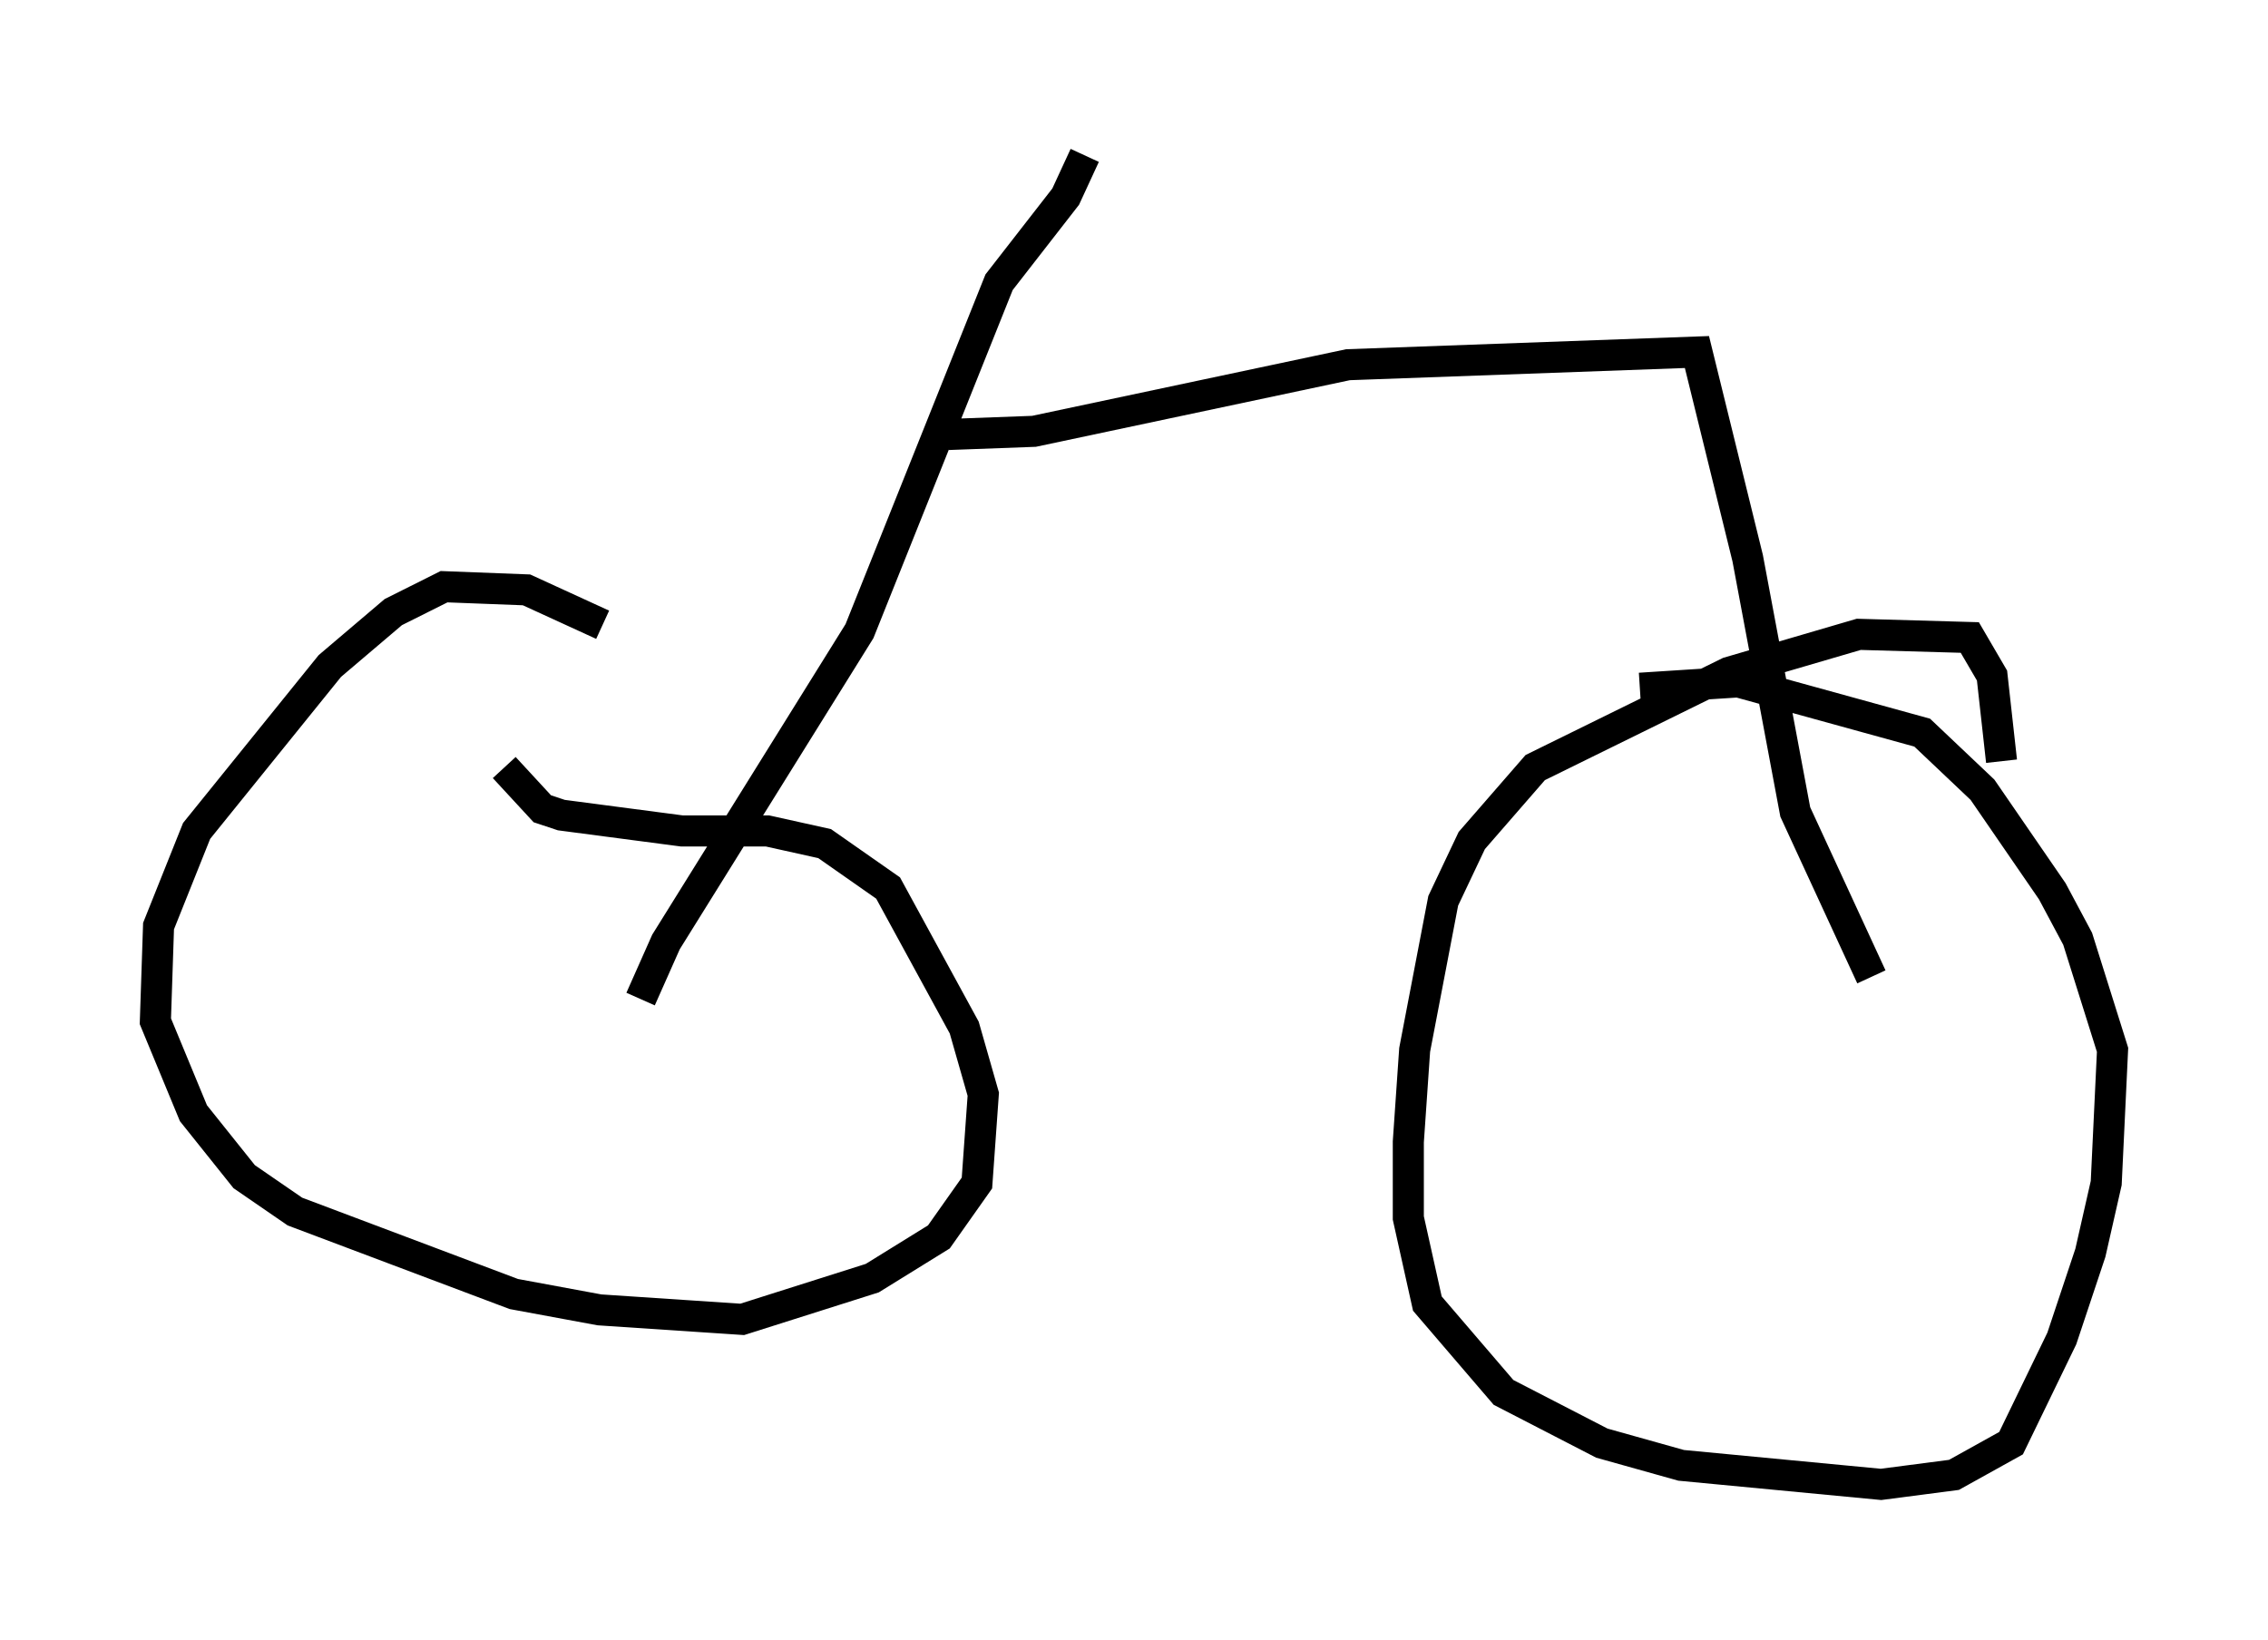 <?xml version="1.0" encoding="utf-8" ?>
<svg baseProfile="full" height="52.773" version="1.1" width="72.986" xmlns="http://www.w3.org/2000/svg" xmlns:ev="http://www.w3.org/2001/xml-events" xmlns:xlink="http://www.w3.org/1999/xlink"><defs /><rect fill="white" height="52.773" width="72.986" x="0" y="0" /><path d="M20.619, 21.231 m-1.225, -1.123 l-2.45, -1.123 -2.654, -0.102 l-1.633, 0.817 -2.042, 1.735 l-4.288, 5.308 -1.225, 3.063 l-0.102, 3.063 1.225, 2.96 l1.633, 2.042 1.633, 1.123 l7.044, 2.654 2.756, 0.51 l4.594, 0.306 4.185, -1.327 l2.144, -1.327 1.225, -1.735 l0.204, -2.858 -0.613, -2.144 l-2.45, -4.492 -2.042, -1.429 l-1.838, -0.408 -2.756, 0.0 l-3.879, -0.51 -0.613, -0.204 l-1.225, -1.327 m48.184, -0.204 l-0.306, -2.756 -0.715, -1.225 l-3.573, -0.102 -4.185, 1.225 l-6.227, 3.063 -2.042, 2.348 l-0.919, 1.94 -0.919, 4.798 l-0.204, 2.96 0.0, 2.45 l0.613, 2.756 2.45, 2.858 l3.165, 1.633 2.552, 0.715 l6.431, 0.613 2.348, -0.306 l1.838, -1.021 1.633, -3.369 l0.919, -2.756 0.51, -2.246 l0.204, -4.288 -1.123, -3.573 l-0.817, -1.531 -2.246, -3.267 l-1.94, -1.838 -5.921, -1.633 l-3.165, 0.204 m-32.157, 10.004 l0.817, -1.838 6.227, -10.004 l4.492, -11.229 2.144, -2.756 l0.613, -1.327 m-4.39, 8.983 l2.756, -0.102 10.106, -2.144 l11.229, -0.408 1.633, 6.635 l1.531, 8.167 2.45, 5.308 " fill="none" stroke="black" stroke-width="1" /></svg>